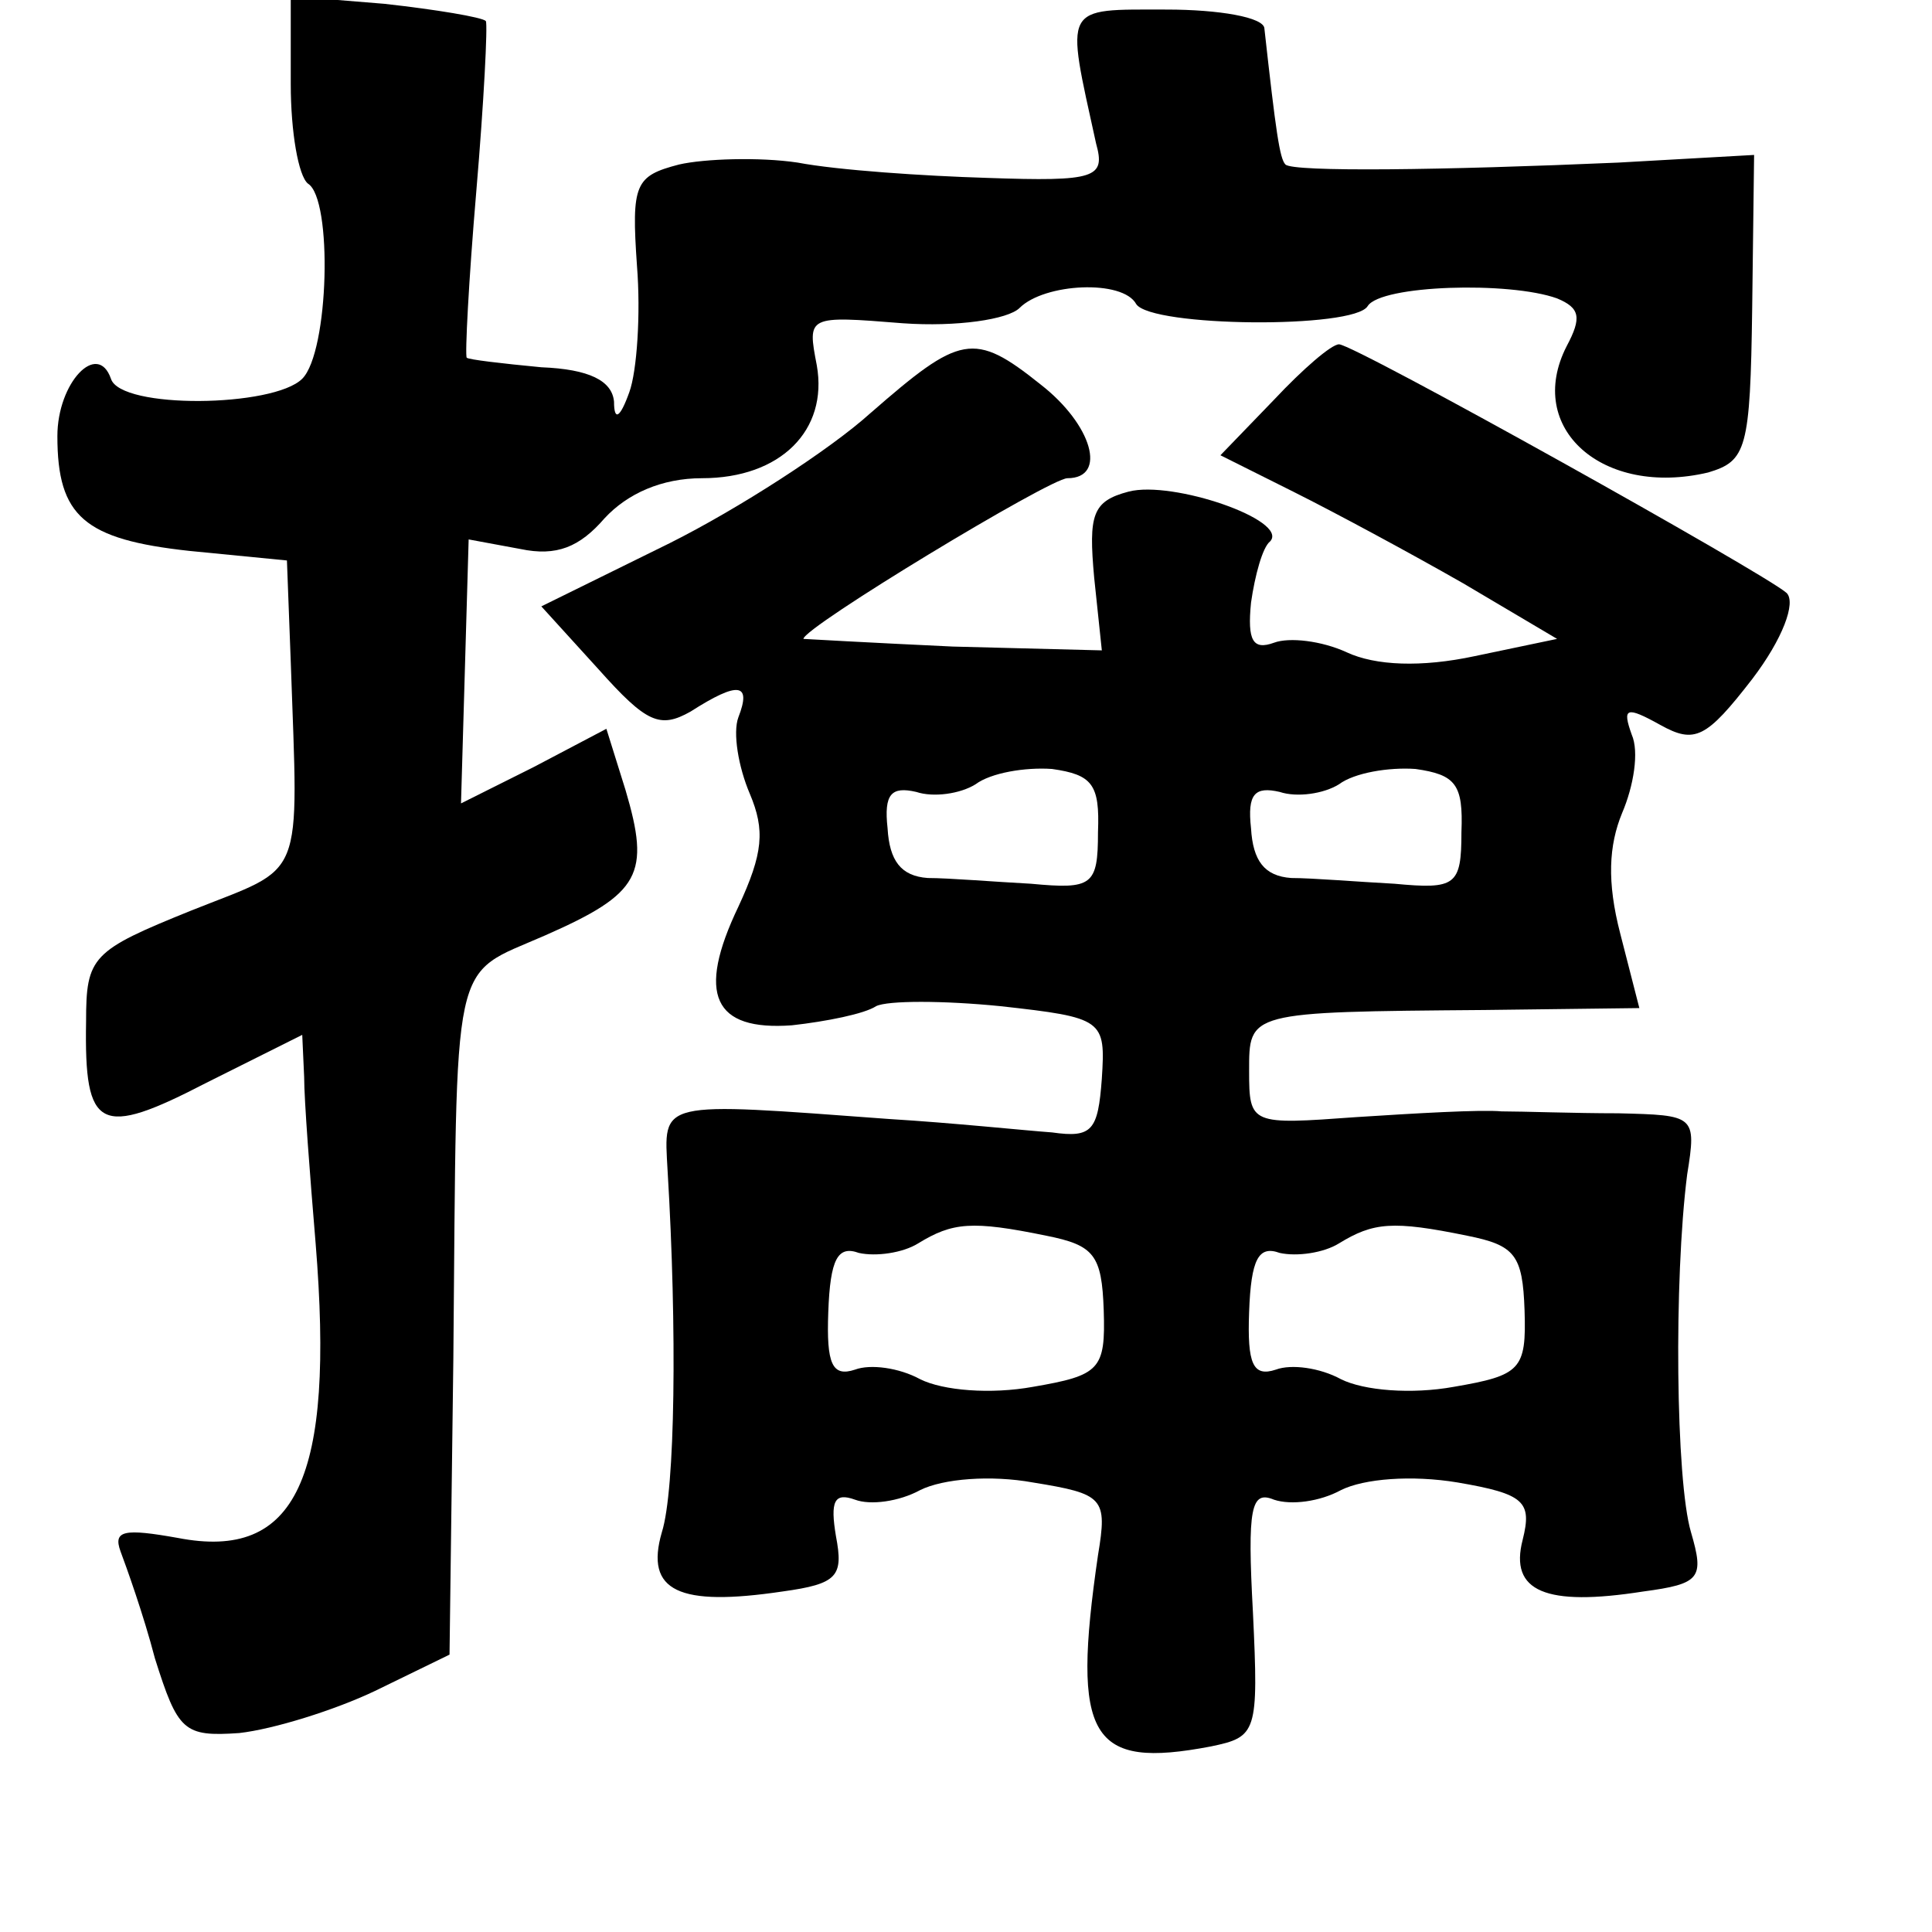 <?xml version="1.0" standalone="no"?>
<!DOCTYPE svg PUBLIC "-//W3C//DTD SVG 20010904//EN"
 "http://www.w3.org/TR/2001/REC-SVG-20010904/DTD/svg10.dtd">
<svg version="1.0" xmlns="http://www.w3.org/2000/svg"
 width="101pt" height="101pt" viewBox="0 0 101 101"
 preserveAspectRatio="xMidYMid meet">
<g transform="translate(0,101) scale(0.1,-0.1)"
fill="#000000" stroke="none">
<path d="M152 966 c0 -25 4 -48 9 -52 13 -8 11 -88 -3 -102 -15 -15 -95 -16
-100 0 -7 20 -28 -2 -28 -30 0 -42 14 -54 69 -60 l51 -5 2 -53 c4 -117 8 -106
-52 -130 -52 -21 -55 -24 -55 -58 -1 -57 7 -61 63 -32 l50 25 1 -22 c0 -12 3
-51 6 -87 10 -123 -10 -166 -72 -154 -28 5 -34 4 -30 -7 3 -8 12 -33 18 -56
12 -38 15 -41 44 -39 18 2 50 12 71 22 l39 19 2 155 c2 215 -2 199 48 221 50
22 55 32 42 76 l-10 32 -38 -20 -38 -19 2 69 2 69 27 -5 c19 -4 31 1 44 16 12
13 30 21 51 21 41 0 66 25 60 59 -5 26 -5 26 45 22 28 -2 55 2 61 8 13 13 54
15 61 2 8 -12 114 -13 121 -1 7 11 74 13 99 4 12 -5 13 -10 5 -25 -22 -43 19
-79 74 -66 20 6 22 12 23 86 l1 80 -71 -4 c-92 -4 -170 -5 -174 -1 -3 3 -5 17
-11 71 0 6 -24 10 -51 10 -55 0 -53 3 -37 -70 5 -18 0 -20 -57 -18 -33 1 -78
4 -99 8 -20 3 -49 2 -62 -1 -23 -6 -25 -10 -22 -53 2 -25 0 -55 -4 -66 -5 -14
-8 -15 -8 -5 -1 11 -13 17 -38 18 -21 2 -38 4 -39 5 -1 1 1 40 5 87 4 47 6 87
5 89 -2 2 -26 6 -53 9 l-49 4 0 -46z"/>
<path d="M455 794 c-21 -19 -69 -50 -105 -68 l-67 -33 30 -33 c25 -28 32 -31
48 -22 25 16 32 15 25 -3 -3 -8 0 -26 6 -40 8 -19 7 -31 -6 -59 -22 -46 -13
-65 28 -62 18 2 38 6 44 10 6 3 35 3 65 0 54 -6 55 -7 53 -38 -2 -27 -5 -31
-26 -28 -14 1 -52 5 -85 7 -122 9 -118 10 -116 -27 5 -83 4 -167 -3 -189 -9
-31 9 -39 63 -31 29 4 32 8 28 29 -3 18 -1 23 10 19 8 -3 23 -1 34 5 12 6 37
8 59 4 37 -6 39 -8 34 -38 -14 -96 -4 -112 59 -100 24 5 25 7 22 70 -3 55 -1
64 11 59 9 -3 24 -1 35 5 12 6 37 8 61 4 35 -6 39 -10 34 -30 -7 -27 12 -35
63 -27 30 4 32 7 25 31 -8 27 -9 132 -2 187 5 31 4 31 -36 32 -23 0 -50 1 -61
1 -11 1 -45 -1 -76 -3 -55 -4 -56 -4 -56 24 0 31 -1 31 123 32 l81 1 -10 39
c-7 27 -6 46 1 63 6 14 9 32 5 41 -5 14 -3 15 15 5 18 -10 24 -7 48 24 16 21
23 40 18 45 -11 10 -226 130 -234 130 -4 0 -19 -13 -34 -29 l-28 -29 38 -19
c22 -11 61 -32 89 -48 l49 -29 -43 -9 c-28 -6 -52 -5 -67 2 -13 6 -30 8 -38 5
-11 -4 -14 1 -12 21 2 14 6 29 10 32 10 11 -51 32 -74 26 -19 -5 -21 -12 -18
-45 l4 -38 -78 2 c-43 2 -78 4 -78 4 0 6 129 84 138 84 21 0 13 28 -14 49 -35
28 -42 26 -89 -15z m119 -219 c0 -28 -3 -30 -35 -27 -19 1 -43 3 -54 3 -14 1
-20 9 -21 26 -2 18 2 22 15 19 9 -3 23 -1 31 4 8 6 26 9 40 8 21 -3 25 -8 24
-33z m190 0 c0 -28 -3 -30 -35 -27 -19 1 -43 3 -54 3 -14 1 -20 9 -21 26 -2
18 2 22 15 19 9 -3 23 -1 31 4 8 6 26 9 40 8 21 -3 25 -8 24 -33z m-217 -211
c25 -5 29 -10 30 -39 1 -31 -2 -34 -37 -40 -22 -4 -47 -2 -59 4 -11 6 -26 8
-34 5 -12 -4 -15 3 -14 30 1 28 5 35 16 31 9 -2 23 0 31 5 18 11 28 12 67 4z
m220 0 c25 -5 29 -10 30 -39 1 -31 -2 -34 -37 -40 -22 -4 -47 -2 -59 4 -11 6
-26 8 -34 5 -12 -4 -15 3 -14 30 1 28 5 35 16 31 9 -2 23 0 31 5 18 11 28 12
67 4z"/>
</g>
</svg>
